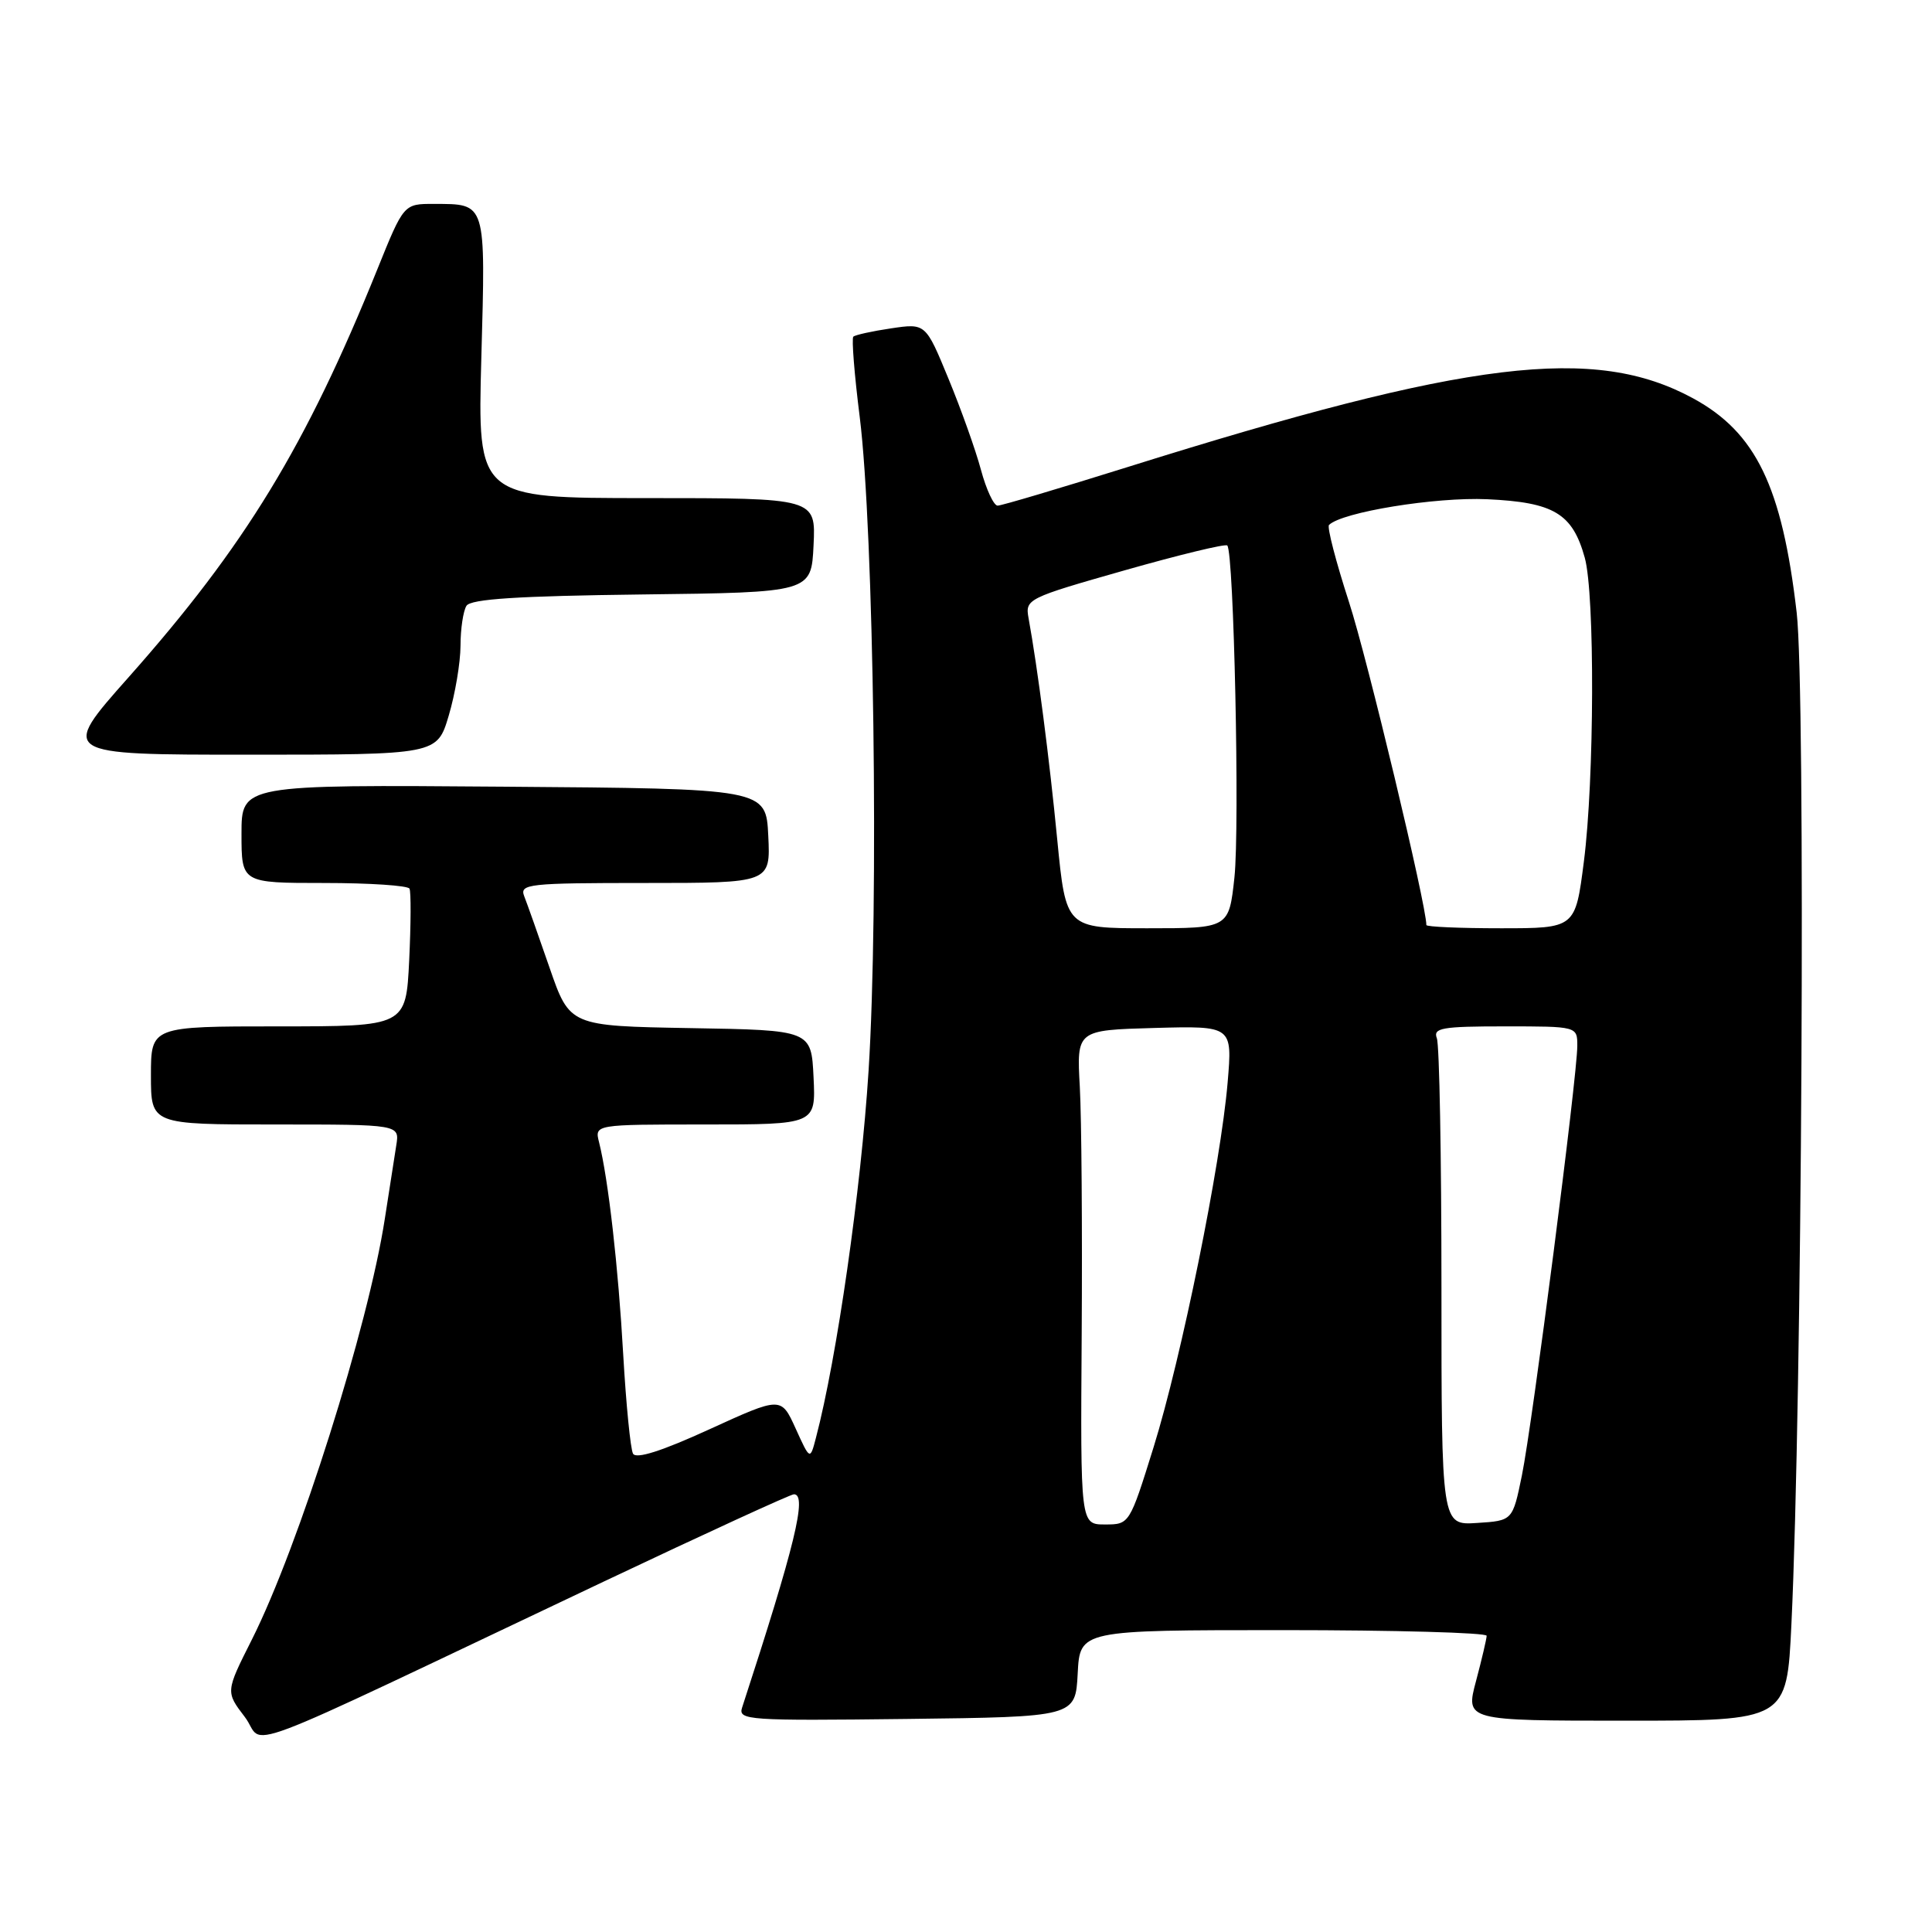 <?xml version="1.0" encoding="UTF-8" standalone="no"?>
<!DOCTYPE svg PUBLIC "-//W3C//DTD SVG 1.1//EN" "http://www.w3.org/Graphics/SVG/1.1/DTD/svg11.dtd" >
<svg xmlns="http://www.w3.org/2000/svg" xmlns:xlink="http://www.w3.org/1999/xlink" version="1.1" viewBox="0 0 256 256">
 <g >
 <path fill="currentColor"
d=" M 79.95 209.59 C 93.40 203.22 104.76 198.00 105.20 198.00 C 106.99 198.00 105.35 204.75 98.33 226.27 C 97.79 227.93 99.11 228.02 120.13 227.77 C 142.50 227.50 142.50 227.50 142.80 221.75 C 143.10 216.00 143.10 216.00 170.05 216.00 C 184.87 216.00 196.99 216.34 196.99 216.75 C 196.98 217.16 196.35 219.86 195.58 222.75 C 194.18 228.00 194.18 228.00 215.47 228.00 C 236.76 228.00 236.76 228.00 237.37 215.25 C 238.78 185.88 239.27 91.51 238.07 81.18 C 236.13 64.46 232.67 57.32 224.36 52.79 C 211.28 45.67 194.66 47.69 149.31 61.92 C 140.40 64.71 132.70 67.00 132.19 67.00 C 131.68 67.00 130.68 64.86 129.98 62.25 C 129.28 59.64 127.34 54.20 125.67 50.16 C 122.65 42.83 122.65 42.83 118.07 43.51 C 115.56 43.88 113.31 44.38 113.07 44.61 C 112.83 44.84 113.21 49.64 113.92 55.27 C 115.79 70.24 116.47 120.15 115.09 141.89 C 114.09 157.62 110.89 179.97 108.12 190.50 C 107.34 193.50 107.34 193.50 105.42 189.27 C 103.50 185.05 103.50 185.05 94.00 189.39 C 87.69 192.28 84.29 193.36 83.88 192.62 C 83.54 192.00 82.96 186.10 82.58 179.50 C 81.93 167.89 80.60 156.23 79.38 151.36 C 78.78 149.00 78.78 149.00 93.44 149.00 C 108.10 149.00 108.10 149.00 107.80 142.75 C 107.50 136.50 107.50 136.50 91.49 136.23 C 75.49 135.95 75.49 135.95 72.82 128.23 C 71.35 123.98 69.84 119.71 69.46 118.75 C 68.83 117.13 69.99 117.00 85.44 117.00 C 102.10 117.00 102.10 117.00 101.80 110.75 C 101.50 104.50 101.50 104.50 66.75 104.24 C 32.00 103.97 32.00 103.97 32.00 110.49 C 32.00 117.00 32.00 117.00 42.94 117.00 C 48.96 117.00 54.05 117.34 54.26 117.75 C 54.47 118.16 54.45 122.44 54.22 127.25 C 53.79 136.00 53.79 136.00 36.90 136.00 C 20.00 136.00 20.00 136.00 20.00 142.50 C 20.00 149.00 20.00 149.00 36.48 149.00 C 52.95 149.00 52.95 149.00 52.51 151.75 C 52.27 153.26 51.59 157.65 50.99 161.50 C 48.79 175.77 39.57 204.95 33.37 217.26 C 29.89 224.17 29.89 224.17 32.44 227.51 C 35.35 231.33 29.17 233.66 79.95 209.59 Z  M 59.46 94.82 C 60.31 91.97 61.01 87.81 61.02 85.57 C 61.02 83.33 61.38 80.95 61.81 80.27 C 62.38 79.37 68.62 78.97 85.05 78.77 C 107.50 78.50 107.50 78.50 107.80 72.25 C 108.10 66.00 108.10 66.00 85.68 66.00 C 63.27 66.00 63.27 66.00 63.78 47.40 C 64.35 26.63 64.47 27.04 57.50 27.02 C 53.50 27.01 53.50 27.01 50.00 35.68 C 40.53 59.13 32.48 72.34 17.03 89.75 C 7.93 100.00 7.93 100.00 32.93 100.00 C 57.92 100.00 57.92 100.00 59.46 94.82 Z  M 143.33 176.75 C 143.42 162.86 143.31 148.12 143.08 144.00 C 142.66 136.50 142.66 136.50 152.98 136.21 C 163.30 135.93 163.30 135.93 162.67 143.41 C 161.75 154.29 156.55 179.88 152.86 191.75 C 149.67 201.99 149.66 202.00 146.41 202.00 C 143.16 202.00 143.16 202.00 143.33 176.75 Z  M 191.00 170.64 C 191.00 153.33 190.73 138.45 190.39 137.58 C 189.87 136.21 191.04 136.00 199.39 136.00 C 209.00 136.00 209.00 136.00 209.00 138.58 C 209.00 142.58 203.04 188.76 201.66 195.50 C 200.43 201.50 200.43 201.50 195.71 201.80 C 191.00 202.11 191.00 202.11 191.00 170.64 Z  M 140.09 111.25 C 139.05 100.50 137.48 88.45 136.29 81.91 C 135.83 79.38 136.10 79.25 148.99 75.58 C 156.23 73.52 162.37 72.03 162.62 72.28 C 163.50 73.17 164.28 109.57 163.57 116.25 C 162.84 123.00 162.84 123.00 152.04 123.00 C 141.24 123.00 141.24 123.00 140.09 111.25 Z  M 189.00 122.57 C 189.00 119.93 181.16 87.18 178.75 79.78 C 177.02 74.44 175.82 69.84 176.10 69.56 C 177.81 67.86 190.19 65.84 197.06 66.15 C 205.90 66.56 208.36 68.03 209.99 73.90 C 211.34 78.76 211.27 103.29 209.87 114.18 C 208.74 123.00 208.74 123.00 198.87 123.00 C 193.44 123.00 189.00 122.81 189.00 122.57 Z "/>
</g>
</svg>